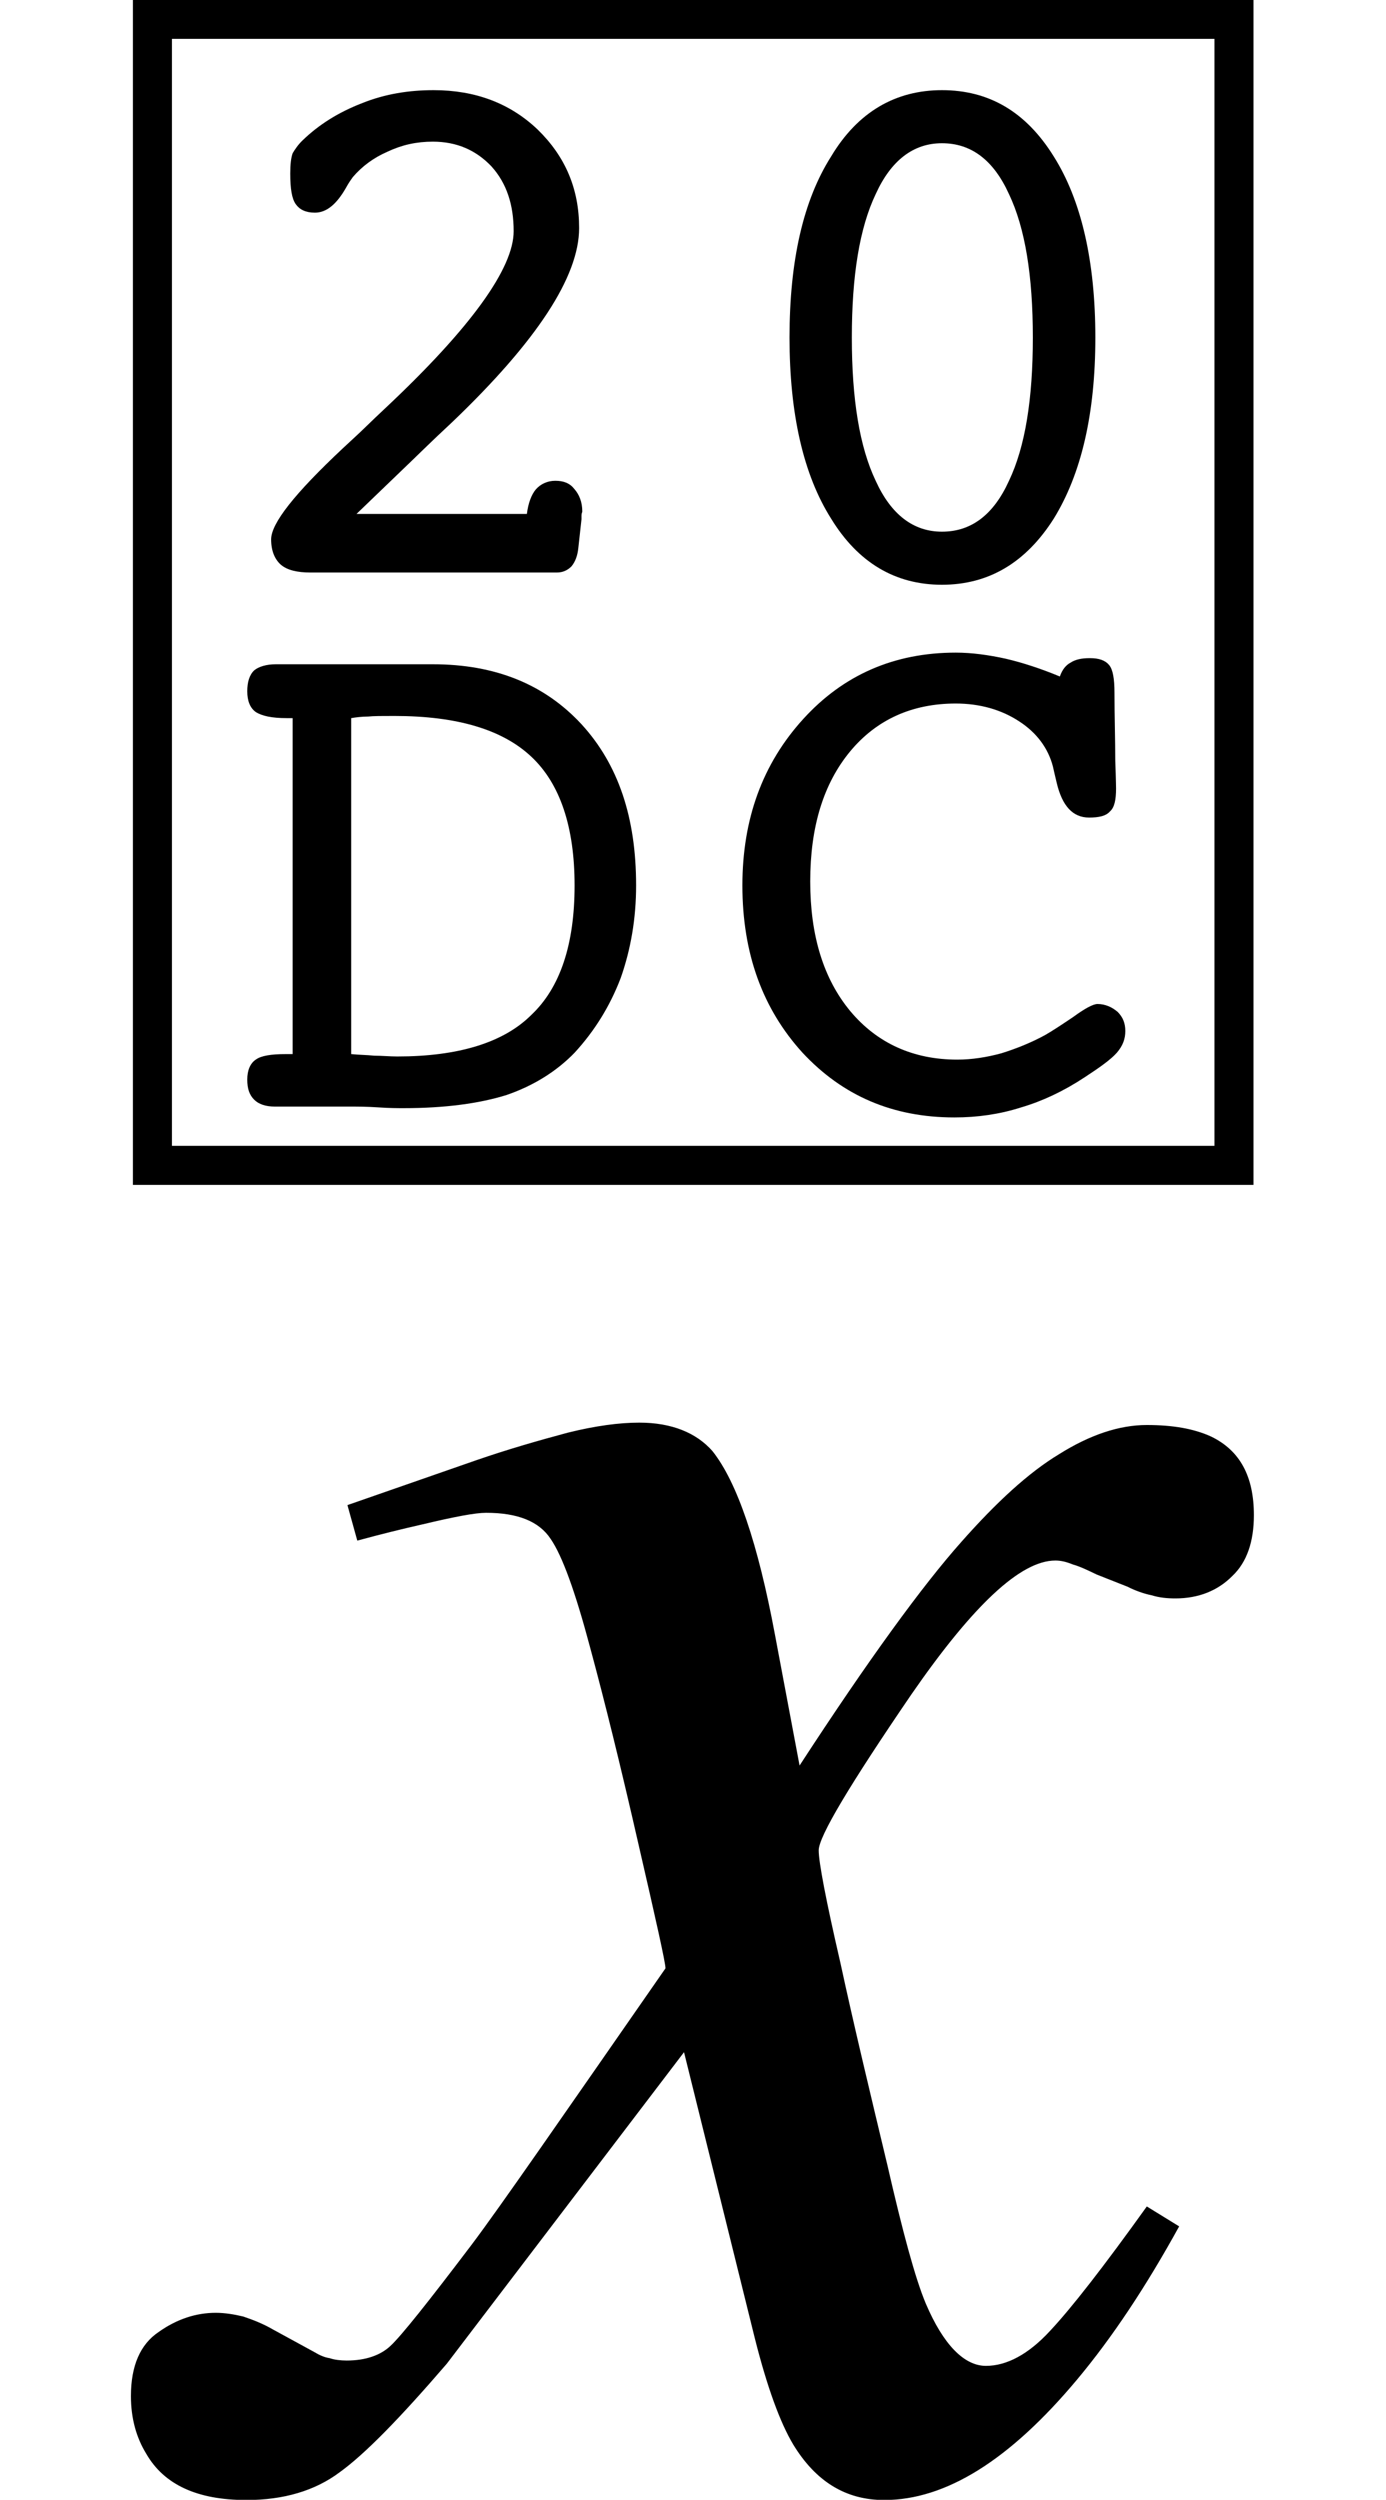 <svg xmlns="http://www.w3.org/2000/svg" xmlns:xlink="http://www.w3.org/1999/xlink" width="7.029pt" height="12.671pt" viewBox="0 0 7.029 12.671" version="1.1">
<defs>
<g>
<symbol overflow="visible" id="glyph0-0">
<path style="stroke:none;" d=""/>
</symbol>
<symbol overflow="visible" id="glyph0-1">
<path style="stroke:none;" d="M -0.195 -0.723 C -0.102 -0.789 -0.004 -0.82 0.094 -0.82 C 0.141 -0.82 0.188 -0.812 0.234 -0.801 C 0.281 -0.785 0.332 -0.766 0.387 -0.734 L 0.594 -0.621 C 0.621 -0.605 0.645 -0.594 0.672 -0.59 C 0.695 -0.582 0.727 -0.578 0.758 -0.578 C 0.855 -0.578 0.93 -0.605 0.98 -0.652 C 1.035 -0.703 1.172 -0.875 1.391 -1.164 C 1.535 -1.355 1.859 -1.824 2.375 -2.566 C 2.375 -2.594 2.328 -2.805 2.238 -3.195 C 2.148 -3.59 2.066 -3.922 1.992 -4.195 C 1.918 -4.473 1.852 -4.656 1.793 -4.742 C 1.734 -4.832 1.625 -4.875 1.465 -4.875 C 1.41 -4.875 1.305 -4.855 1.141 -4.816 C 1.039 -4.793 0.93 -4.766 0.812 -4.734 L 0.762 -4.914 L 1.414 -5.141 C 1.582 -5.199 1.734 -5.242 1.879 -5.281 C 2.02 -5.316 2.141 -5.332 2.242 -5.332 C 2.406 -5.332 2.531 -5.281 2.613 -5.188 C 2.738 -5.031 2.844 -4.719 2.93 -4.258 L 3.055 -3.594 C 3.406 -4.133 3.68 -4.508 3.875 -4.727 C 4.051 -4.926 4.215 -5.078 4.371 -5.172 C 4.527 -5.27 4.676 -5.32 4.816 -5.32 C 4.949 -5.32 5.055 -5.301 5.141 -5.262 C 5.289 -5.191 5.359 -5.059 5.359 -4.863 C 5.359 -4.73 5.324 -4.625 5.25 -4.555 C 5.176 -4.48 5.078 -4.441 4.961 -4.441 C 4.918 -4.441 4.879 -4.445 4.84 -4.457 C 4.801 -4.465 4.758 -4.48 4.719 -4.5 L 4.562 -4.562 C 4.52 -4.582 4.48 -4.602 4.441 -4.613 C 4.402 -4.629 4.375 -4.633 4.352 -4.633 C 4.176 -4.633 3.934 -4.406 3.621 -3.953 C 3.309 -3.496 3.152 -3.234 3.152 -3.164 C 3.152 -3.105 3.188 -2.914 3.262 -2.594 C 3.332 -2.27 3.414 -1.93 3.5 -1.57 C 3.578 -1.23 3.641 -0.996 3.695 -0.867 C 3.785 -0.656 3.891 -0.551 4 -0.551 C 4.105 -0.551 4.215 -0.609 4.324 -0.727 C 4.434 -0.844 4.598 -1.055 4.816 -1.359 L 4.98 -1.258 C 4.812 -0.953 4.641 -0.695 4.461 -0.48 C 4.121 -0.074 3.797 0.129 3.484 0.129 C 3.289 0.129 3.137 0.035 3.023 -0.152 C 2.957 -0.262 2.891 -0.441 2.828 -0.691 L 2.469 -2.141 L 1.266 -0.562 C 1.031 -0.289 0.852 -0.105 0.723 -0.012 C 0.598 0.082 0.438 0.129 0.25 0.129 C 0 0.129 -0.168 0.051 -0.258 -0.105 C -0.309 -0.188 -0.336 -0.285 -0.336 -0.398 C -0.336 -0.551 -0.289 -0.66 -0.195 -0.723 Z "/>
</symbol>
<symbol overflow="visible" id="glyph1-0">
<path style="stroke:none;" d=""/>
</symbol>
<symbol overflow="visible" id="glyph1-1">
<path style="stroke:none;" d="M 0.504 0 C 0.438 0 0.387 -0.012 0.355 -0.039 C 0.324 -0.066 0.305 -0.109 0.305 -0.168 C 0.305 -0.25 0.426 -0.402 0.668 -0.629 L 0.723 -0.68 C 0.762 -0.715 0.812 -0.766 0.883 -0.832 C 1.32 -1.242 1.535 -1.543 1.535 -1.73 C 1.535 -1.863 1.5 -1.973 1.422 -2.059 C 1.344 -2.141 1.246 -2.184 1.125 -2.184 C 1.043 -2.184 0.969 -2.168 0.895 -2.133 C 0.824 -2.102 0.766 -2.059 0.719 -2.004 C 0.711 -1.992 0.699 -1.977 0.684 -1.949 C 0.637 -1.867 0.586 -1.824 0.527 -1.824 C 0.48 -1.824 0.449 -1.84 0.43 -1.867 C 0.41 -1.895 0.402 -1.945 0.402 -2.023 C 0.402 -2.07 0.406 -2.102 0.414 -2.125 C 0.426 -2.145 0.441 -2.168 0.465 -2.191 C 0.547 -2.27 0.645 -2.332 0.766 -2.379 C 0.883 -2.426 1.004 -2.445 1.129 -2.445 C 1.34 -2.445 1.516 -2.379 1.656 -2.246 C 1.797 -2.109 1.867 -1.945 1.867 -1.746 C 1.867 -1.5 1.652 -1.172 1.223 -0.762 C 1.113 -0.66 1.031 -0.578 0.973 -0.523 L 0.738 -0.297 L 1.602 -0.297 C 1.609 -0.352 1.625 -0.395 1.648 -0.422 C 1.672 -0.449 1.707 -0.465 1.746 -0.465 C 1.789 -0.465 1.82 -0.453 1.844 -0.422 C 1.867 -0.395 1.883 -0.359 1.883 -0.309 C 1.883 -0.305 1.879 -0.301 1.879 -0.289 C 1.879 -0.281 1.879 -0.273 1.879 -0.27 L 1.863 -0.125 C 1.859 -0.086 1.848 -0.055 1.828 -0.031 C 1.809 -0.012 1.785 0 1.754 0 Z "/>
</symbol>
<symbol overflow="visible" id="glyph1-2">
<path style="stroke:none;" d="M 1.16 -2.176 C 1.016 -2.176 0.902 -2.09 0.824 -1.918 C 0.742 -1.746 0.703 -1.504 0.703 -1.191 C 0.703 -0.879 0.742 -0.637 0.824 -0.465 C 0.902 -0.293 1.016 -0.207 1.16 -0.207 C 1.309 -0.207 1.422 -0.293 1.5 -0.465 C 1.582 -0.637 1.621 -0.879 1.621 -1.191 C 1.621 -1.504 1.582 -1.746 1.5 -1.918 C 1.422 -2.09 1.309 -2.176 1.16 -2.176 Z M 1.16 0.062 C 0.922 0.062 0.734 -0.051 0.598 -0.273 C 0.457 -0.496 0.387 -0.805 0.387 -1.191 C 0.387 -1.582 0.457 -1.887 0.598 -2.109 C 0.734 -2.336 0.926 -2.445 1.16 -2.445 C 1.398 -2.445 1.586 -2.336 1.727 -2.109 C 1.867 -1.887 1.938 -1.578 1.938 -1.191 C 1.938 -0.805 1.867 -0.5 1.727 -0.273 C 1.586 -0.051 1.398 0.062 1.16 0.062 Z "/>
</symbol>
<symbol overflow="visible" id="glyph1-3">
<path style="stroke:none;" d="M 0.711 -0.266 C 0.75 -0.262 0.789 -0.262 0.828 -0.258 C 0.867 -0.258 0.906 -0.254 0.945 -0.254 C 1.254 -0.254 1.484 -0.324 1.625 -0.465 C 1.77 -0.602 1.844 -0.82 1.844 -1.121 C 1.844 -1.418 1.77 -1.637 1.625 -1.773 C 1.48 -1.91 1.25 -1.98 0.93 -1.98 C 0.871 -1.98 0.824 -1.98 0.797 -1.977 C 0.766 -1.977 0.734 -1.973 0.711 -1.969 Z M 0.711 0 L 0.324 0 C 0.277 0 0.242 -0.012 0.219 -0.035 C 0.195 -0.059 0.184 -0.09 0.184 -0.137 C 0.184 -0.184 0.199 -0.219 0.227 -0.238 C 0.254 -0.258 0.305 -0.266 0.379 -0.266 L 0.414 -0.266 L 0.414 -1.969 L 0.383 -1.969 C 0.309 -1.969 0.258 -1.98 0.227 -2 C 0.199 -2.02 0.184 -2.055 0.184 -2.105 C 0.184 -2.152 0.195 -2.188 0.219 -2.211 C 0.242 -2.23 0.281 -2.242 0.328 -2.242 L 1.125 -2.242 C 1.441 -2.242 1.691 -2.141 1.879 -1.938 C 2.066 -1.734 2.156 -1.465 2.156 -1.121 C 2.156 -0.953 2.129 -0.797 2.078 -0.652 C 2.023 -0.508 1.945 -0.383 1.844 -0.273 C 1.75 -0.176 1.633 -0.105 1.5 -0.059 C 1.363 -0.016 1.188 0.008 0.977 0.008 C 0.949 0.008 0.906 0.008 0.848 0.004 C 0.789 0 0.742 0 0.711 0 Z "/>
</symbol>
<symbol overflow="visible" id="glyph1-4">
<path style="stroke:none;" d="M 1.758 -2.18 C 1.77 -2.215 1.789 -2.238 1.812 -2.25 C 1.836 -2.266 1.867 -2.273 1.91 -2.273 C 1.957 -2.273 1.988 -2.262 2.008 -2.238 C 2.027 -2.215 2.035 -2.168 2.035 -2.098 C 2.035 -1.977 2.039 -1.859 2.039 -1.754 C 2.043 -1.648 2.043 -1.602 2.043 -1.613 C 2.043 -1.555 2.035 -1.516 2.012 -1.496 C 1.992 -1.473 1.957 -1.465 1.906 -1.465 C 1.824 -1.465 1.77 -1.523 1.742 -1.641 C 1.734 -1.676 1.727 -1.703 1.723 -1.723 C 1.699 -1.816 1.641 -1.895 1.551 -1.953 C 1.461 -2.012 1.352 -2.043 1.23 -2.043 C 1.008 -2.043 0.828 -1.961 0.695 -1.801 C 0.559 -1.637 0.492 -1.418 0.492 -1.141 C 0.492 -0.867 0.559 -0.648 0.695 -0.484 C 0.832 -0.32 1.016 -0.238 1.238 -0.238 C 1.312 -0.238 1.387 -0.25 1.461 -0.27 C 1.535 -0.293 1.613 -0.324 1.684 -0.363 C 1.719 -0.383 1.766 -0.414 1.824 -0.453 C 1.883 -0.496 1.926 -0.52 1.949 -0.52 C 1.988 -0.52 2.023 -0.504 2.051 -0.48 C 2.078 -0.453 2.09 -0.422 2.09 -0.383 C 2.09 -0.344 2.078 -0.309 2.047 -0.273 C 2.016 -0.238 1.961 -0.199 1.883 -0.148 C 1.777 -0.078 1.668 -0.027 1.562 0.004 C 1.453 0.039 1.34 0.055 1.223 0.055 C 0.91 0.055 0.656 -0.055 0.453 -0.273 C 0.25 -0.496 0.148 -0.777 0.148 -1.121 C 0.148 -1.457 0.25 -1.738 0.457 -1.965 C 0.66 -2.188 0.918 -2.301 1.23 -2.301 C 1.312 -2.301 1.398 -2.289 1.484 -2.27 C 1.57 -2.25 1.664 -2.219 1.758 -2.18 Z "/>
</symbol>
</g>
</defs>
<g id="surface7833">
<g style="fill:rgb(0%,0%,0%);fill-opacity:1;">
  <use xlink:href="#glyph0-1" x="1" y="12.543"/>
</g>
<path style="fill:none;stroke-width:0.198;stroke-linecap:butt;stroke-linejoin:miter;stroke:rgb(0%,0%,0%);stroke-opacity:1;stroke-miterlimit:2;" d="M 0.773 -12.444 L 6.258 -12.444 L 6.258 -6.635 L 0.773 -6.635 Z " transform="matrix(1,0,0,1,0,12.542)"/>
<g style="fill:rgb(0%,0%,0%);fill-opacity:1;">
  <use xlink:href="#glyph1-1" x="1.07" y="2.902"/>
</g>
<g style="fill:rgb(0%,0%,0%);fill-opacity:1;">
  <use xlink:href="#glyph1-2" x="3.617" y="2.902"/>
</g>
<g style="fill:rgb(0%,0%,0%);fill-opacity:1;">
  <use xlink:href="#glyph1-3" x="1.07" y="5.609"/>
</g>
<g style="fill:rgb(0%,0%,0%);fill-opacity:1;">
  <use xlink:href="#glyph1-4" x="3.617" y="5.609"/>
</g>
</g>
</svg>
